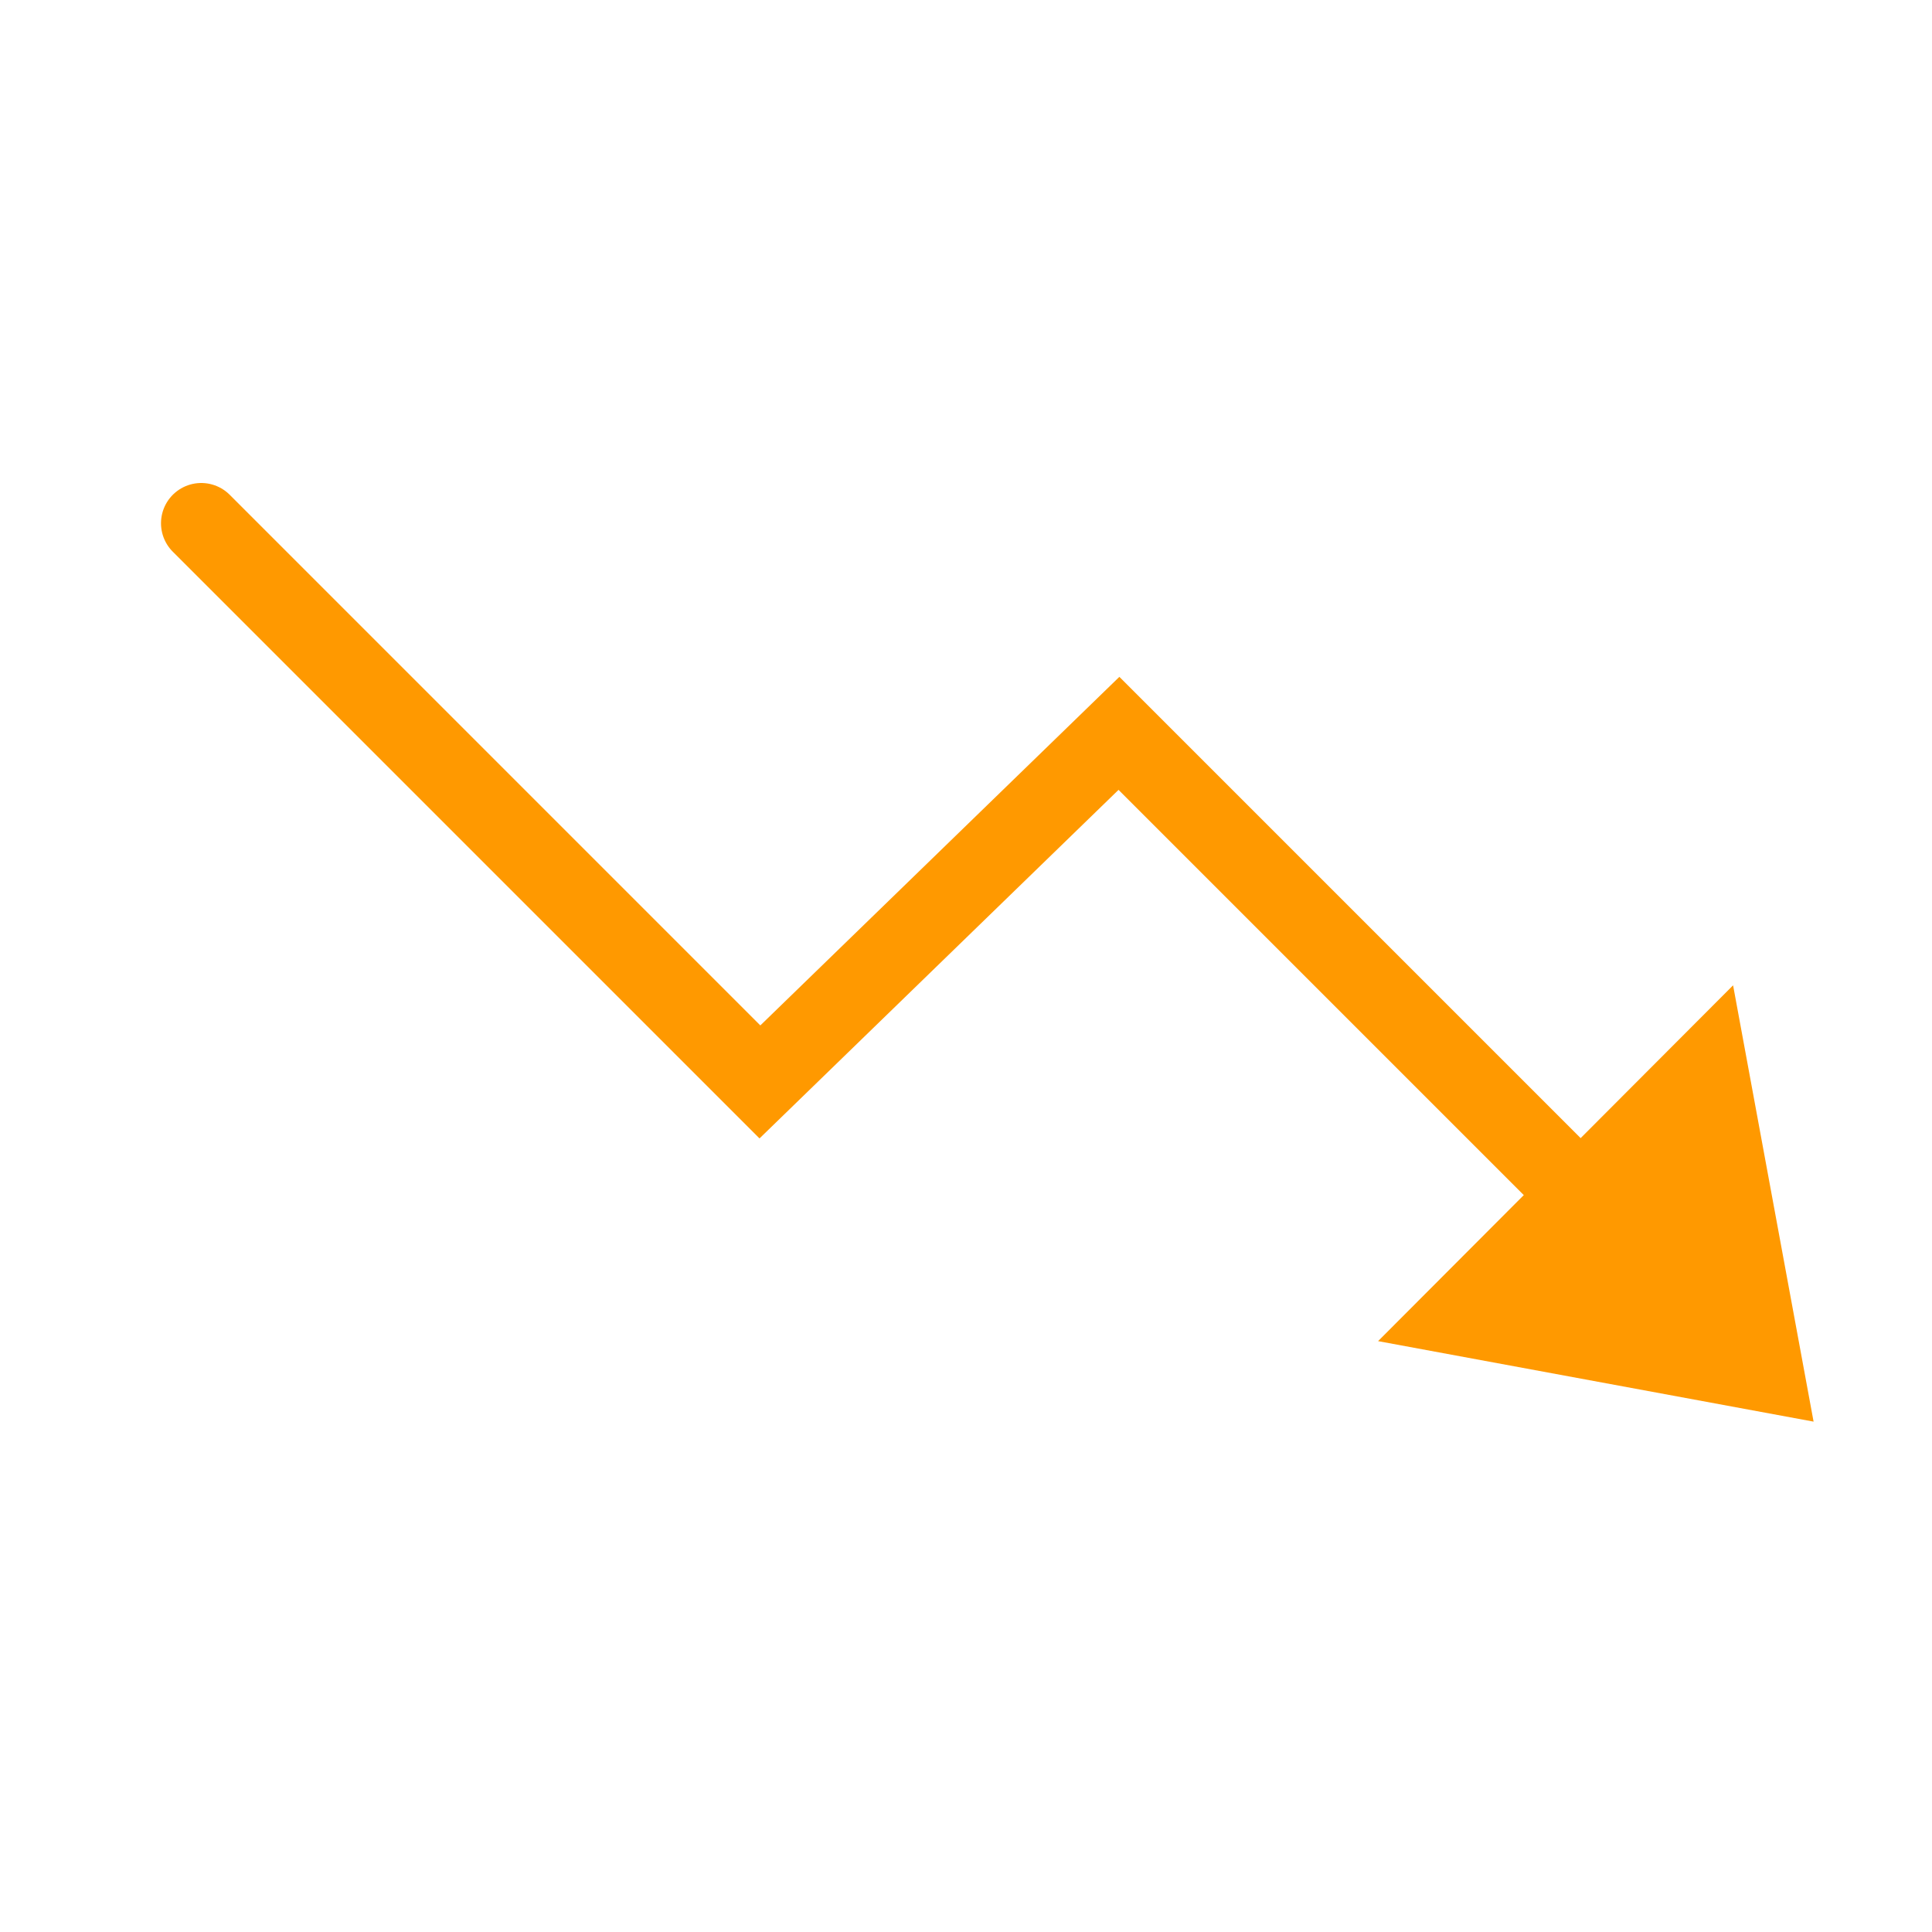<svg width="24" height="24" viewBox="0 0 24 24" fill="none" xmlns="http://www.w3.org/2000/svg">
<path d="M2.5 6.5L9.44 13.44L13.9 9.11L20.03 15.24" stroke="#FF9900" stroke-miterlimit="10" stroke-linecap="round"/>
<path d="M21.529 12.24L17.119 16.66L22.529 17.66L21.529 12.24Z" fill="#FF9900"/>
</svg>
